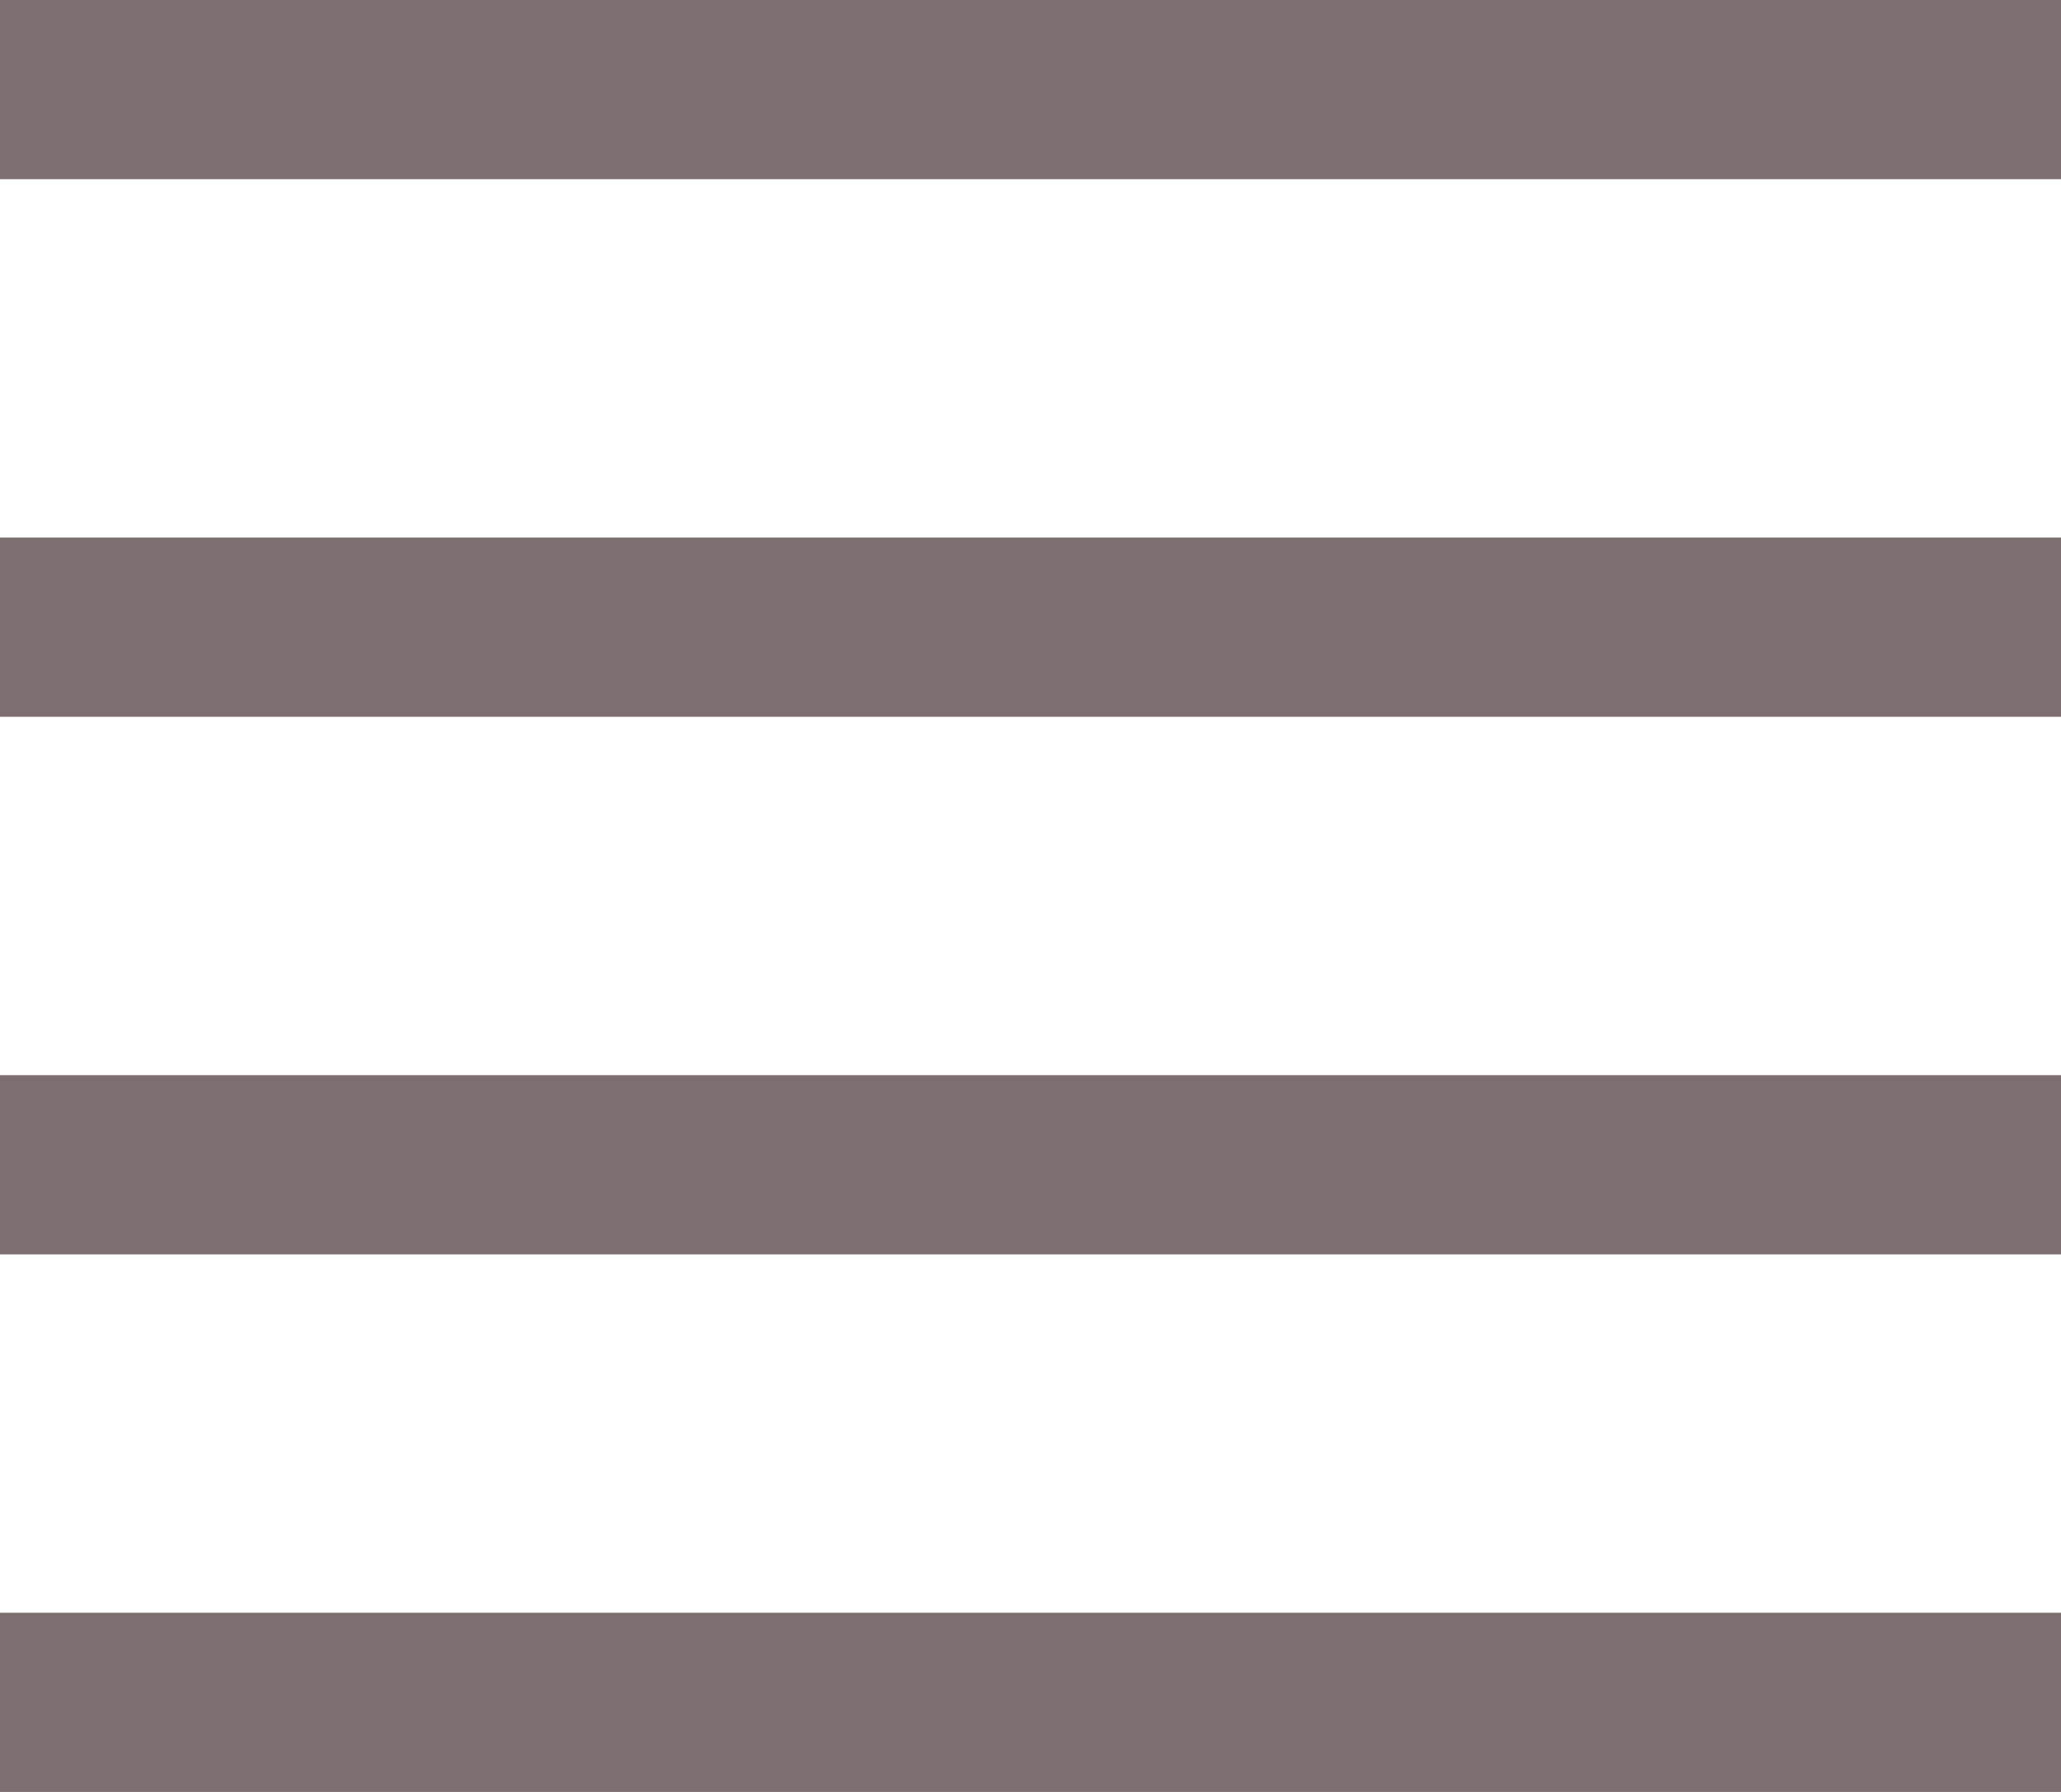<?xml version="1.0" encoding="utf-8"?>
<!-- Generator: Adobe Illustrator 19.1.0, SVG Export Plug-In . SVG Version: 6.00 Build 0)  -->
<svg version="1.1" id="Layer_1" xmlns="http://www.w3.org/2000/svg" xmlns:xlink="http://www.w3.org/1999/xlink" x="0px" y="0px"
	 viewBox="0 0 23 20" style="enable-background:new 0 0 23 20;" xml:space="preserve">
<style type="text/css">
	.st16{fill:none;stroke:#7D6F6F;stroke-width:2;stroke-miterlimit:10;}
</style>
<g>
	<g>
		<g>
			<line class="st16" x1="0" y1="1" x2="23" y2="1"/>
			<line class="st16" x1="0" y1="7" x2="23" y2="7"/>
			<line class="st16" x1="0" y1="13" x2="23" y2="13"/>
			<line class="st16" x1="0" y1="19" x2="23" y2="19"/>
		</g>
	</g>
</g>
</svg>
